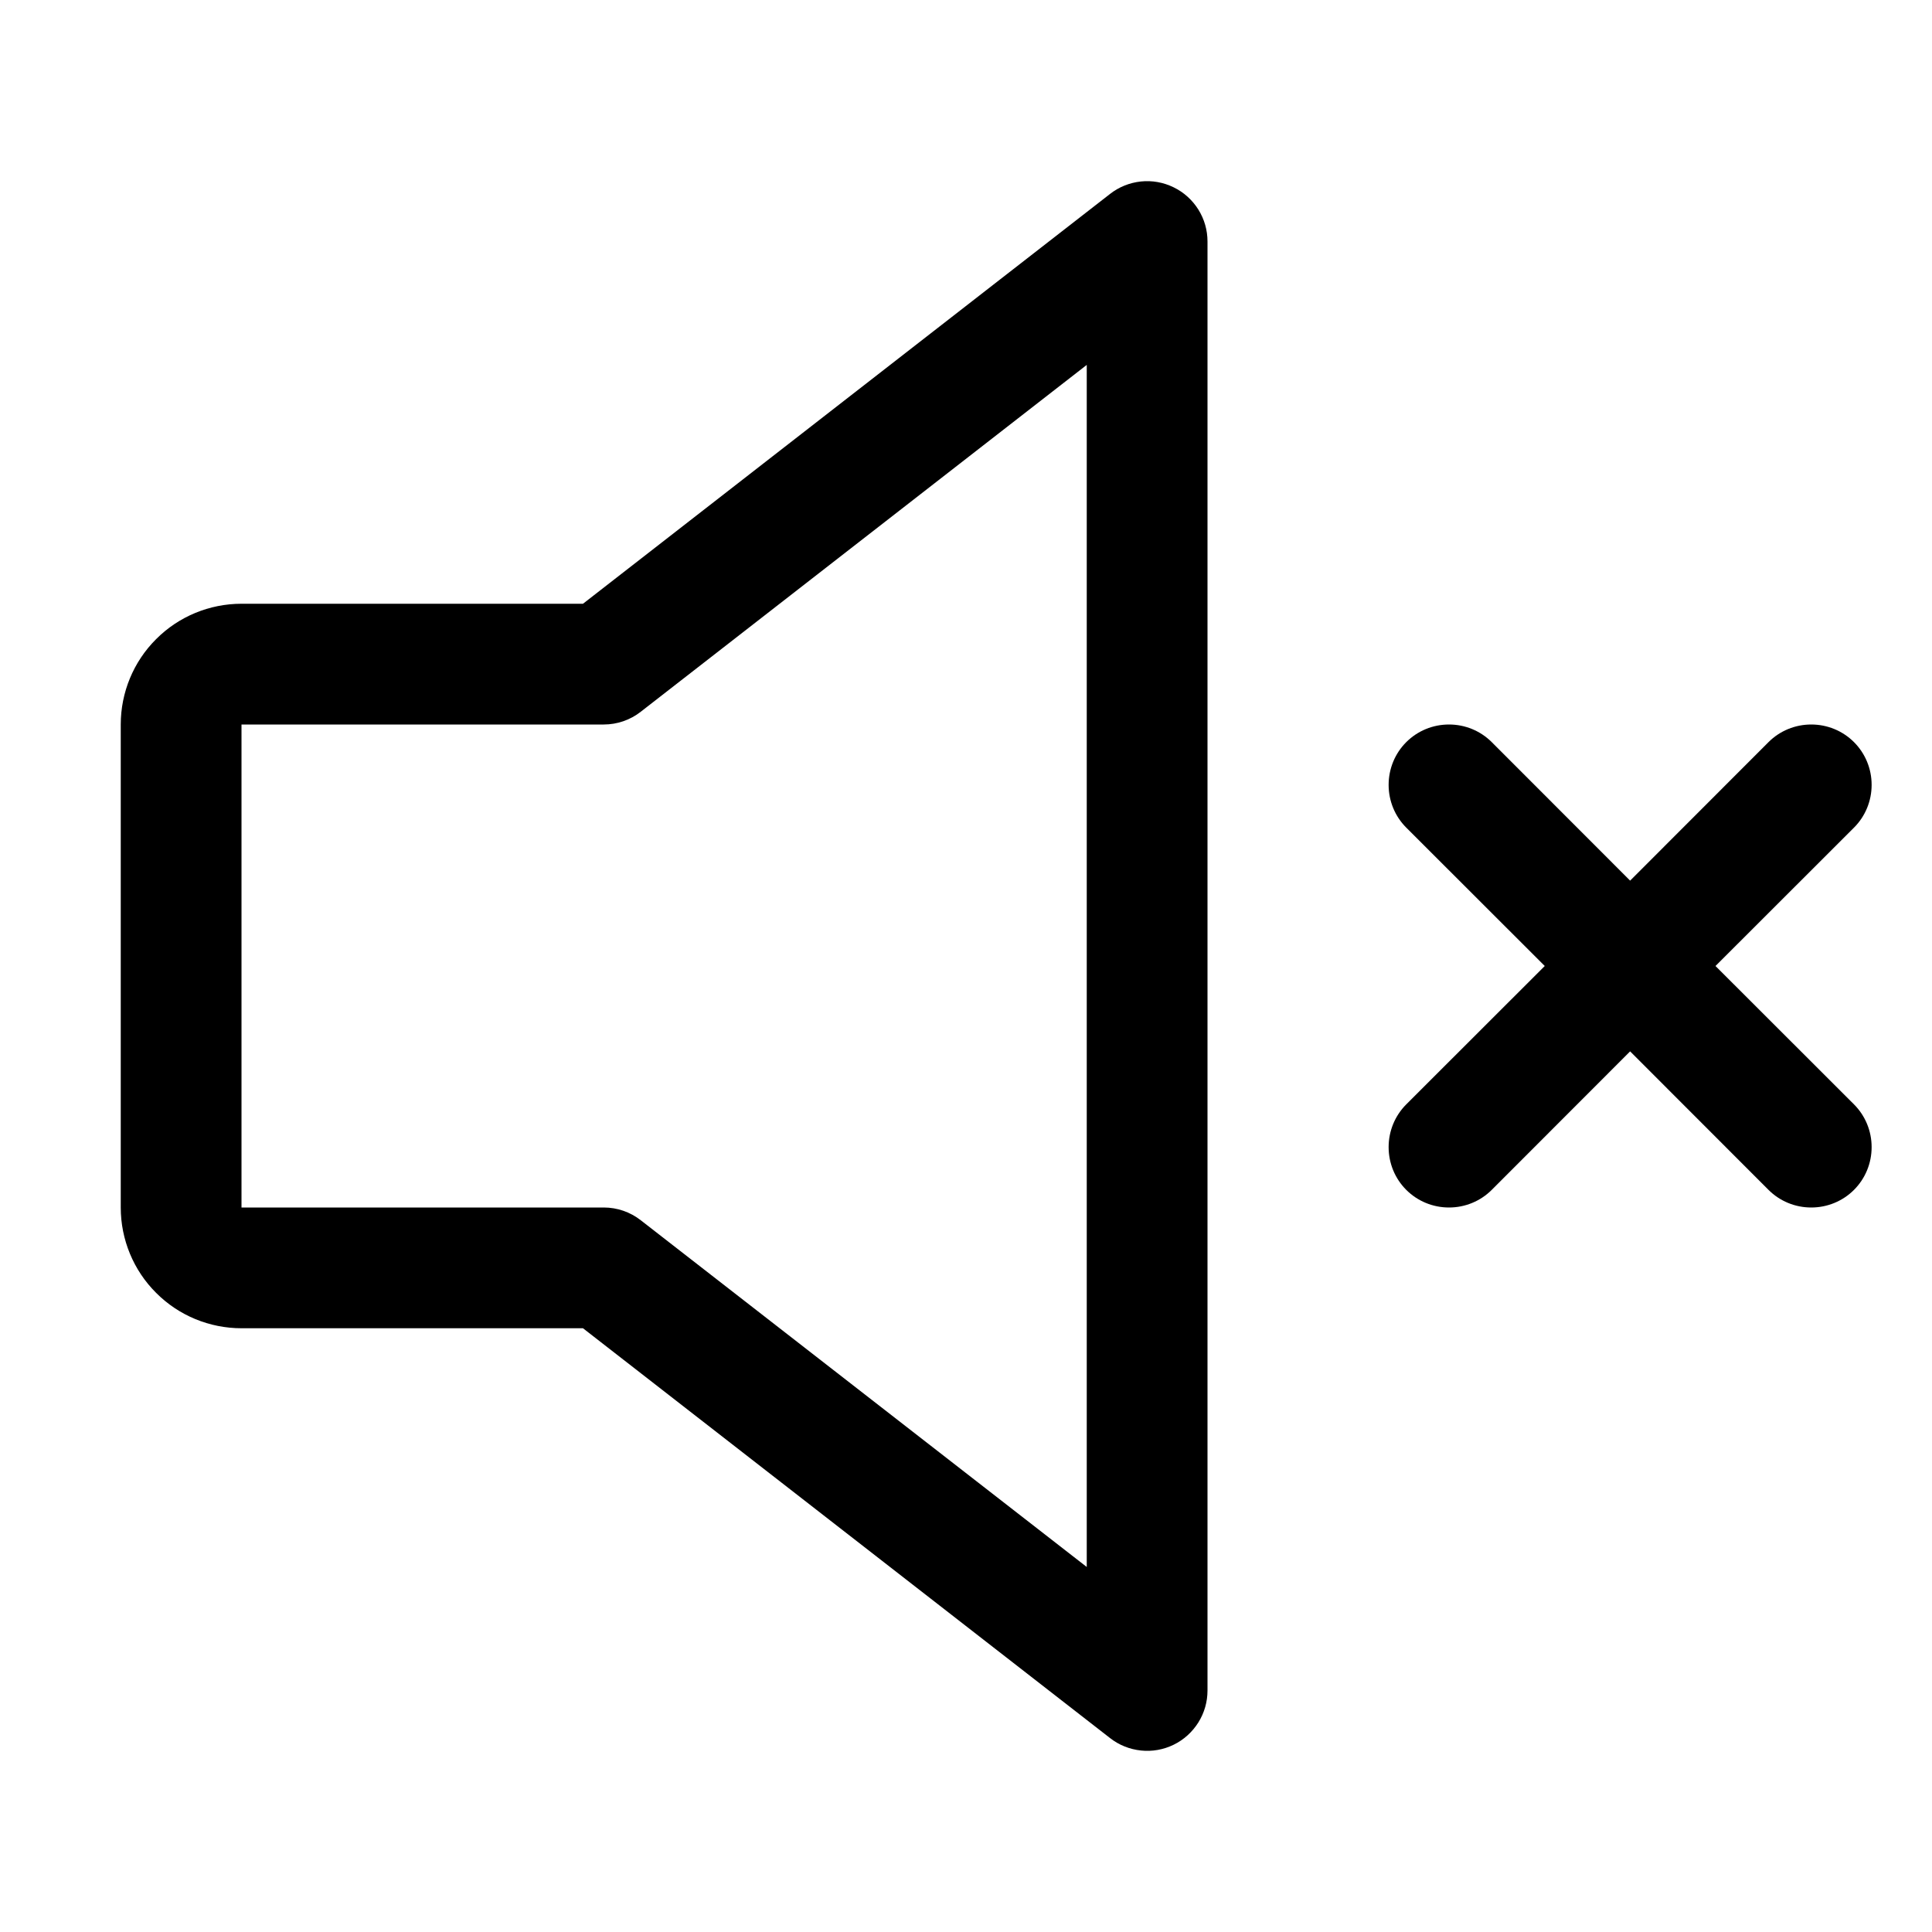 <svg width="16" height="16" viewBox="0 0 16 16" fill="none" xmlns="http://www.w3.org/2000/svg">
<path d="M9.719 1.551C9.635 1.51 9.541 1.493 9.448 1.503C9.355 1.513 9.267 1.548 9.193 1.606L4.828 5H2C1.735 5 1.48 5.105 1.293 5.293C1.105 5.48 1 5.735 1 6V10C1 10.265 1.105 10.52 1.293 10.707C1.48 10.895 1.735 11 2 11H4.828L9.193 14.394C9.267 14.452 9.355 14.487 9.449 14.497C9.542 14.507 9.636 14.49 9.72 14.449C9.804 14.408 9.874 14.344 9.924 14.265C9.974 14.185 10 14.094 10 14V2C10 1.906 9.974 1.815 9.924 1.735C9.874 1.656 9.804 1.592 9.719 1.551ZM9 12.977L5.307 10.106C5.219 10.037 5.111 10 5 10H2V6H5C5.111 6 5.219 5.963 5.307 5.894L9 3.022V12.977ZM15.354 9.146C15.448 9.24 15.5 9.367 15.5 9.5C15.5 9.633 15.448 9.76 15.354 9.854C15.26 9.948 15.133 10 15 10C14.867 10 14.74 9.948 14.646 9.854L13.5 8.707L12.354 9.854C12.26 9.948 12.133 10 12 10C11.867 10 11.74 9.948 11.646 9.854C11.552 9.76 11.5 9.633 11.5 9.5C11.5 9.367 11.552 9.24 11.646 9.146L12.793 8L11.646 6.854C11.552 6.76 11.5 6.633 11.5 6.5C11.5 6.367 11.552 6.24 11.646 6.146C11.74 6.052 11.867 6 12 6C12.133 6 12.26 6.052 12.354 6.146L13.5 7.293L14.646 6.146C14.74 6.052 14.867 6 15 6C15.133 6 15.26 6.052 15.354 6.146C15.448 6.24 15.5 6.367 15.5 6.5C15.5 6.633 15.448 6.76 15.354 6.854L14.207 8L15.354 9.146Z" fill="#C2C2C2" style="fill:#C2C2C2;fill:color(display-p3 0.76 0.76 0.76);fill-opacity:1;"/>
</svg>
